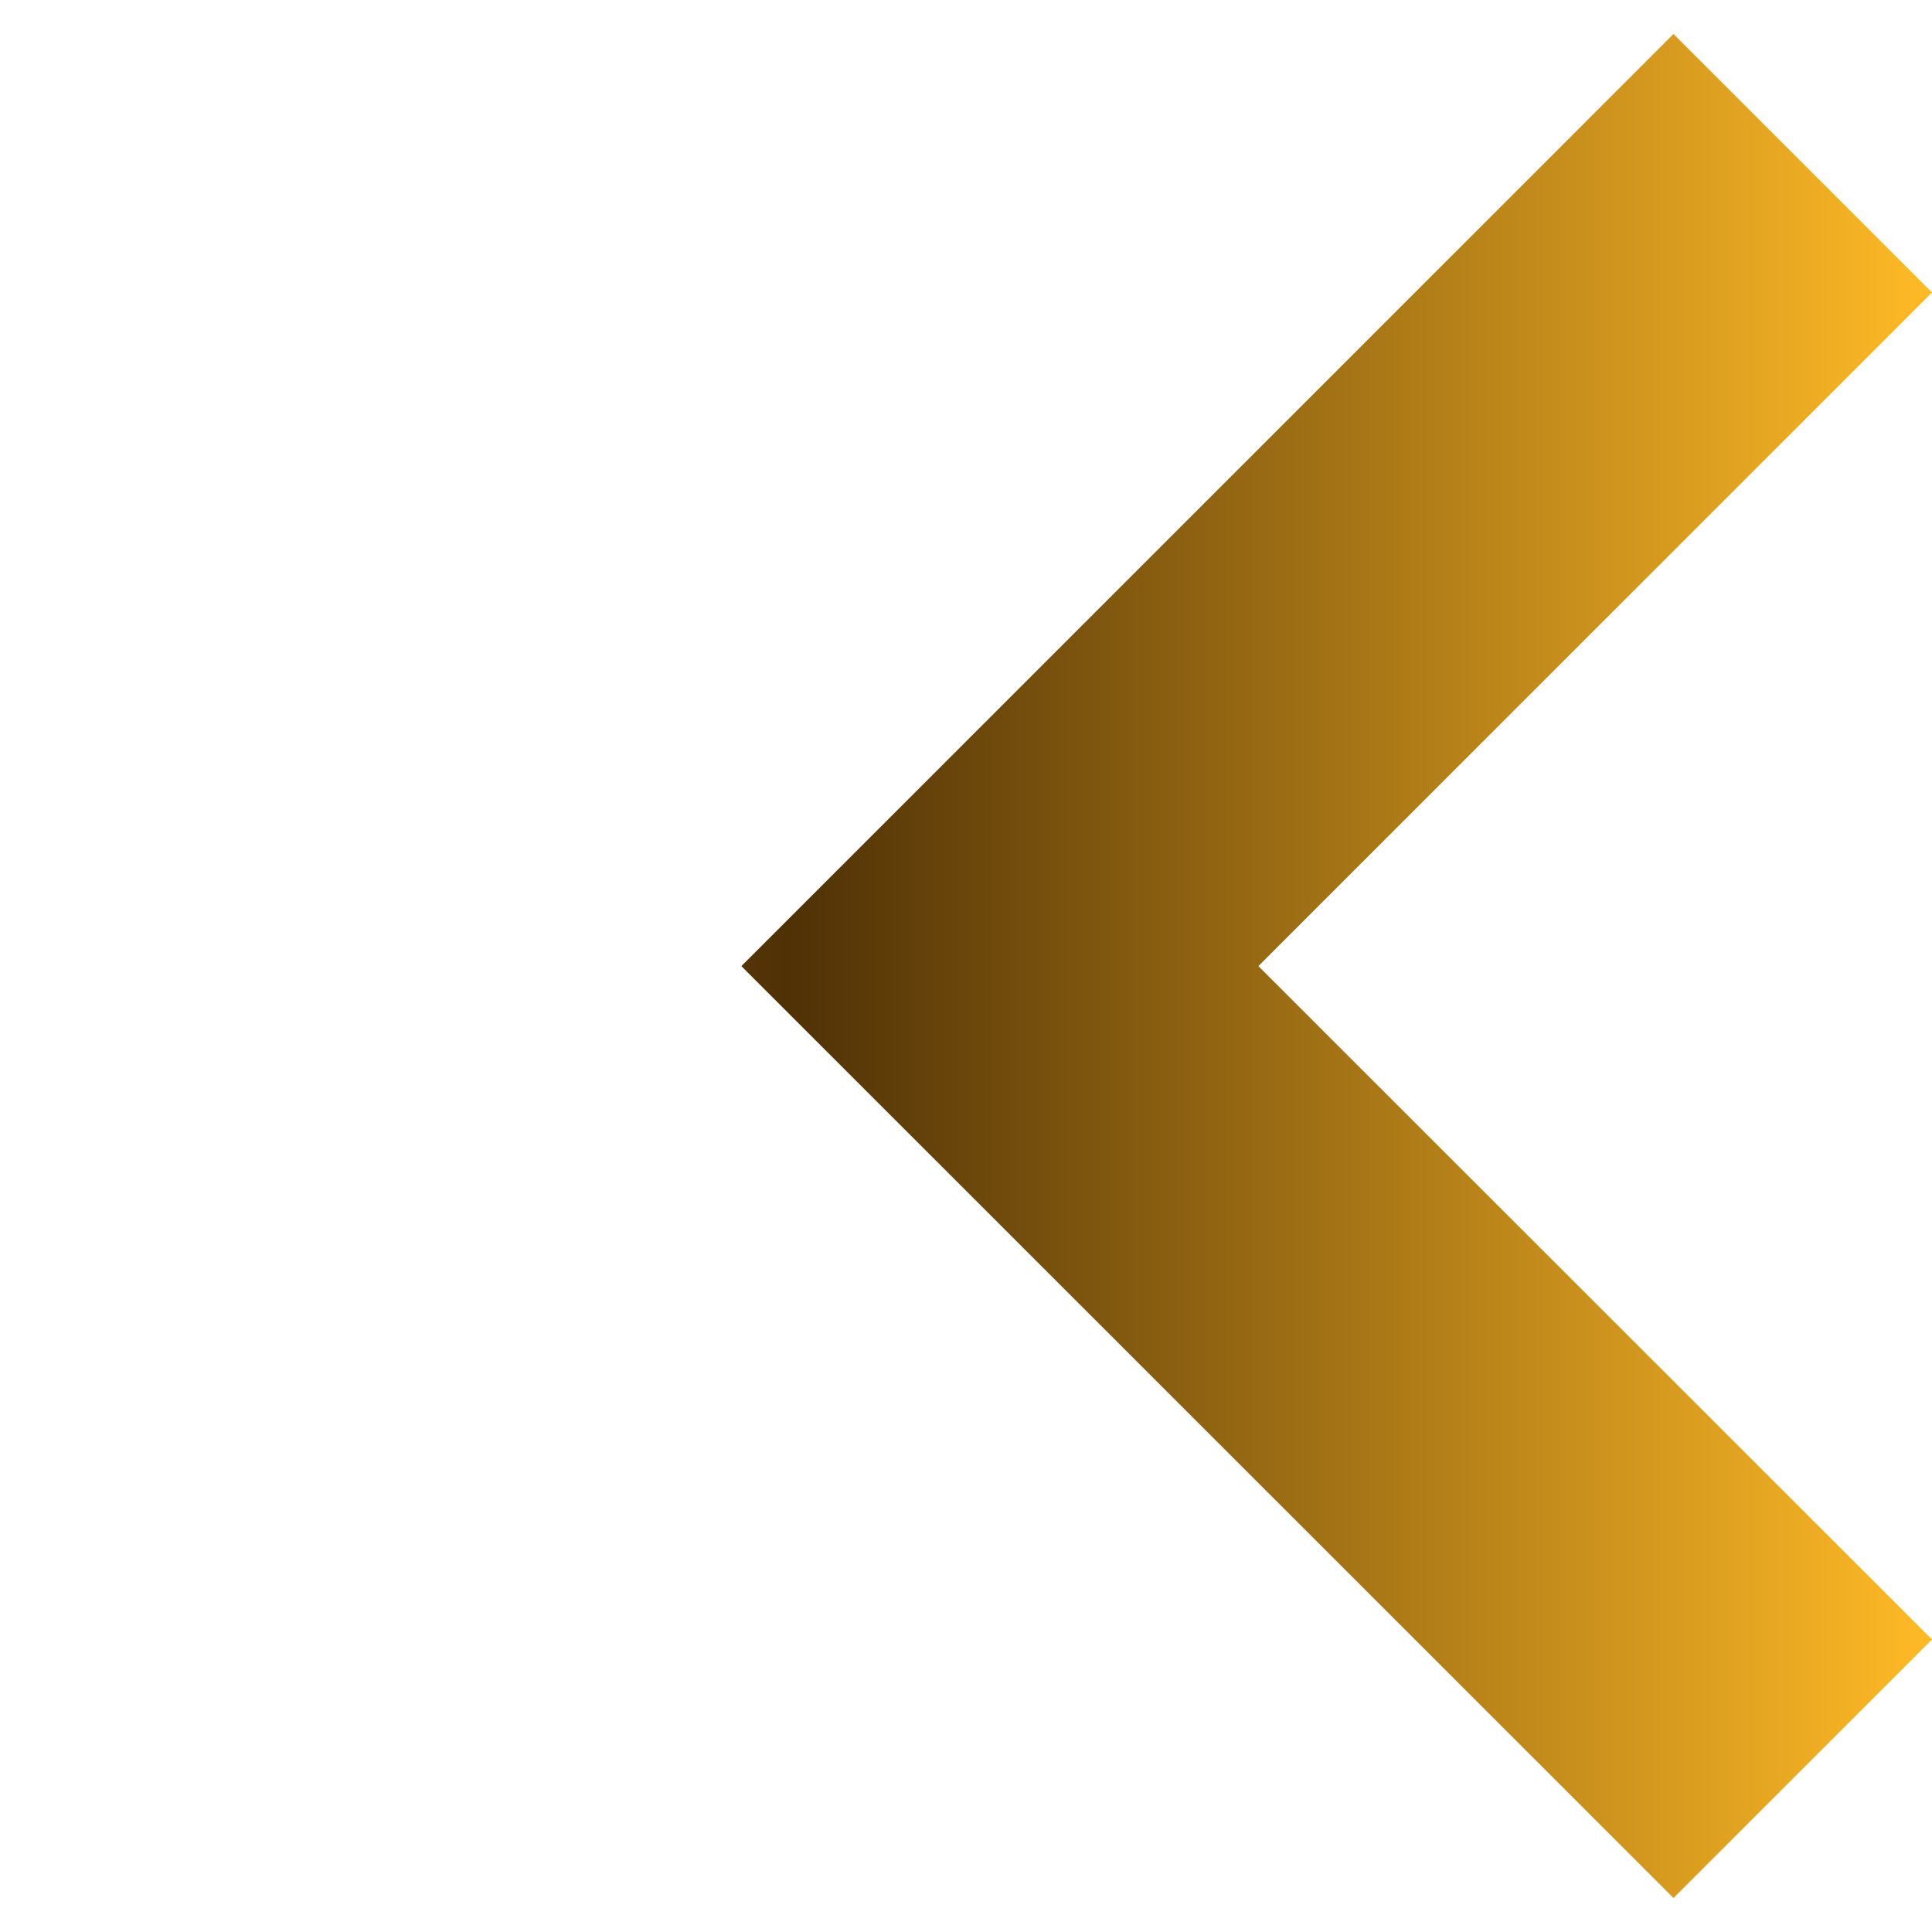 <?xml version="1.0" encoding="UTF-8" standalone="no"?>
<!-- Generator: Adobe Illustrator 16.0.0, SVG Export Plug-In . SVG Version: 6.00 Build 0)  -->

<svg
   version="1.1"
   id="Capa_1"
   x="0px"
   y="0px"
   width="898.3px"
   height="898.3px"
   viewBox="0 0 898.3 898.3"
   style="enable-background:new 0 0 898.3 898.3;"
   xml:space="preserve"
   xmlns:xlink="http://www.w3.org/1999/xlink"
   xmlns="http://www.w3.org/2000/svg"
   xmlns:svg="http://www.w3.org/2000/svg"><defs
   id="defs43"><linearGradient
     xlink:href="#linearGradient56968"
     id="linearGradient93222"
     x1="445.369"
     y1="295.827"
     x2="683.647"
     y2="295.827"
     gradientUnits="userSpaceOnUse" /><linearGradient
     id="linearGradient56968"><stop
       style="stop-color:#8f541c;stop-opacity:1"
       offset="0"
       id="stop56952" /><stop
       style="stop-color:#b09042;stop-opacity:1"
       offset="0.128"
       id="stop56954" /><stop
       style="stop-color:#d5bf6a;stop-opacity:1"
       offset="0.24"
       id="stop56956" /><stop
       style="stop-color:#966e2b;stop-opacity:1"
       offset="0.444"
       id="stop56958" /><stop
       style="stop-color:#c6aa56;stop-opacity:1"
       offset="0.58"
       id="stop56960" /><stop
       style="stop-color:#d1a546;stop-opacity:1"
       offset="0.749"
       id="stop56962" /><stop
       style="stop-color:#9f7a34;stop-opacity:1"
       offset="0.873"
       id="stop56964" /><stop
       style="stop-color:#906230;stop-opacity:1"
       offset="1"
       id="stop56966" /></linearGradient><filter
     style="color-interpolation-filters:sRGB"
     id="filter12441-4-7"
     x="-0.004"
     y="-0.004"
     width="1.012"
     height="1.01"><feFlood
       flood-opacity="0.893"
       flood-color="rgb(36,9,63)"
       result="flood"
       id="feFlood12431-4-93" /><feComposite
       in="flood"
       in2="SourceGraphic"
       operator="in"
       result="composite1"
       id="feComposite12433-4-7" /><feGaussianBlur
       stdDeviation="0.01"
       id="feGaussianBlur60980-87" /><feOffset
       dx="1"
       dy="0.5"
       result="offset"
       id="feOffset12437-7-41" /><feComposite
       in="SourceGraphic"
       in2="offset"
       operator="over"
       result="fbSourceGraphic"
       id="feComposite12439-6-90" /></filter><filter
     style="color-interpolation-filters:sRGB"
     id="filter1362"
     x="-0.004"
     y="-0.004"
     width="1.012"
     height="1.01"><feFlood
       flood-opacity="0.893"
       flood-color="rgb(36,9,63)"
       result="flood"
       id="feFlood1352" /><feComposite
       in="flood"
       in2="SourceGraphic"
       operator="in"
       result="composite1"
       id="feComposite1354" /><feGaussianBlur
       stdDeviation="0.01"
       id="feGaussianBlur1356" /><feOffset
       dx="1"
       dy="0.5"
       result="offset"
       id="feOffset1358" /><feComposite
       in="SourceGraphic"
       in2="offset"
       operator="over"
       result="fbSourceGraphic"
       id="feComposite1360" /></filter><filter
     style="color-interpolation-filters:sRGB"
     id="filter1393"
     x="-0.004"
     y="-0.004"
     width="1.012"
     height="1.01"><feFlood
       flood-opacity="0.893"
       flood-color="rgb(36,9,63)"
       result="flood"
       id="feFlood1383" /><feComposite
       in="flood"
       in2="SourceGraphic"
       operator="in"
       result="composite1"
       id="feComposite1385" /><feGaussianBlur
       stdDeviation="0.01"
       id="feGaussianBlur1387" /><feOffset
       dx="1"
       dy="0.5"
       result="offset"
       id="feOffset1389" /><feComposite
       in="SourceGraphic"
       in2="offset"
       operator="over"
       result="fbSourceGraphic"
       id="feComposite1391" /></filter><filter
     style="color-interpolation-filters:sRGB"
     id="filter1424"
     x="-0.004"
     y="-0.004"
     width="1.012"
     height="1.01"><feFlood
       flood-opacity="0.893"
       flood-color="rgb(36,9,63)"
       result="flood"
       id="feFlood1414" /><feComposite
       in="flood"
       in2="SourceGraphic"
       operator="in"
       result="composite1"
       id="feComposite1416" /><feGaussianBlur
       stdDeviation="0.01"
       id="feGaussianBlur1418" /><feOffset
       dx="1"
       dy="0.5"
       result="offset"
       id="feOffset1420" /><feComposite
       in="SourceGraphic"
       in2="offset"
       operator="over"
       result="fbSourceGraphic"
       id="feComposite1422" /></filter><linearGradient
     xlink:href="#linearGradient9447"
     id="linearGradient94152"
     x1="429.631"
     y1="398.616"
     x2="378.985"
     y2="364.663"
     gradientUnits="userSpaceOnUse"
     gradientTransform="translate(0,6)" /><linearGradient
     id="linearGradient9447"><stop
       style="stop-color:#ffba26;stop-opacity:1"
       offset="0"
       id="stop9443" /><stop
       style="stop-color:#4f3106;stop-opacity:1"
       offset="0.592"
       id="stop9547" /><stop
       style="stop-color:#c06a00;stop-opacity:1"
       offset="1"
       id="stop9445" /></linearGradient><linearGradient
     xlink:href="#linearGradient56968"
     id="linearGradient1823"
     gradientUnits="userSpaceOnUse"
     x1="425.343"
     y1="878.109"
     x2="708.519"
     y2="1013.922" /><linearGradient
     xlink:href="#linearGradient56968"
     id="linearGradient1825"
     gradientUnits="userSpaceOnUse"
     x1="408.535"
     y1="574.573"
     x2="833.016"
     y2="855.054" /><linearGradient
     xlink:href="#linearGradient56968"
     id="linearGradient1827"
     gradientUnits="userSpaceOnUse"
     x1="724.299"
     y1="663.303"
     x2="1026.487"
     y2="625.762" /><linearGradient
     xlink:href="#linearGradient9447"
     id="linearGradient936"
     x1="0"
     y1="449.15"
     x2="898.3"
     y2="449.15"
     gradientUnits="userSpaceOnUse" /></defs>
<g
   id="g8"
   transform="matrix(-1,0,0,1,898.3,0)"
   style="fill-opacity:1.0;fill:url(#linearGradient936)">
	<g
   id="g6"
   style="fill-opacity:1.0;fill:url(#linearGradient936)">
		<polygon
   points="553.6,449.2 120.2,15.8 0,136 313.2,449.2 0,762.3 120.2,882.5 "
   id="polygon2"
   style="fill-opacity:1.0;fill:url(#linearGradient936)" />
		<polygon
   points="464.9,882.5 898.3,449.2 464.9,15.8 344.7,136 657.9,449.2 344.7,762.3 "
   id="polygon4"
   style="fill-opacity:1.0;fill:url(#linearGradient936)" />
	</g>
</g>
<g
   id="g10">
</g>
<g
   id="g12">
</g>
<g
   id="g14">
</g>
<g
   id="g16">
</g>
<g
   id="g18">
</g>
<g
   id="g20">
</g>
<g
   id="g22">
</g>
<g
   id="g24">
</g>
<g
   id="g26">
</g>
<g
   id="g28">
</g>
<g
   id="g30">
</g>
<g
   id="g32">
</g>
<g
   id="g34">
</g>
<g
   id="g36">
</g>
<g
   id="g38">
</g>
</svg>
